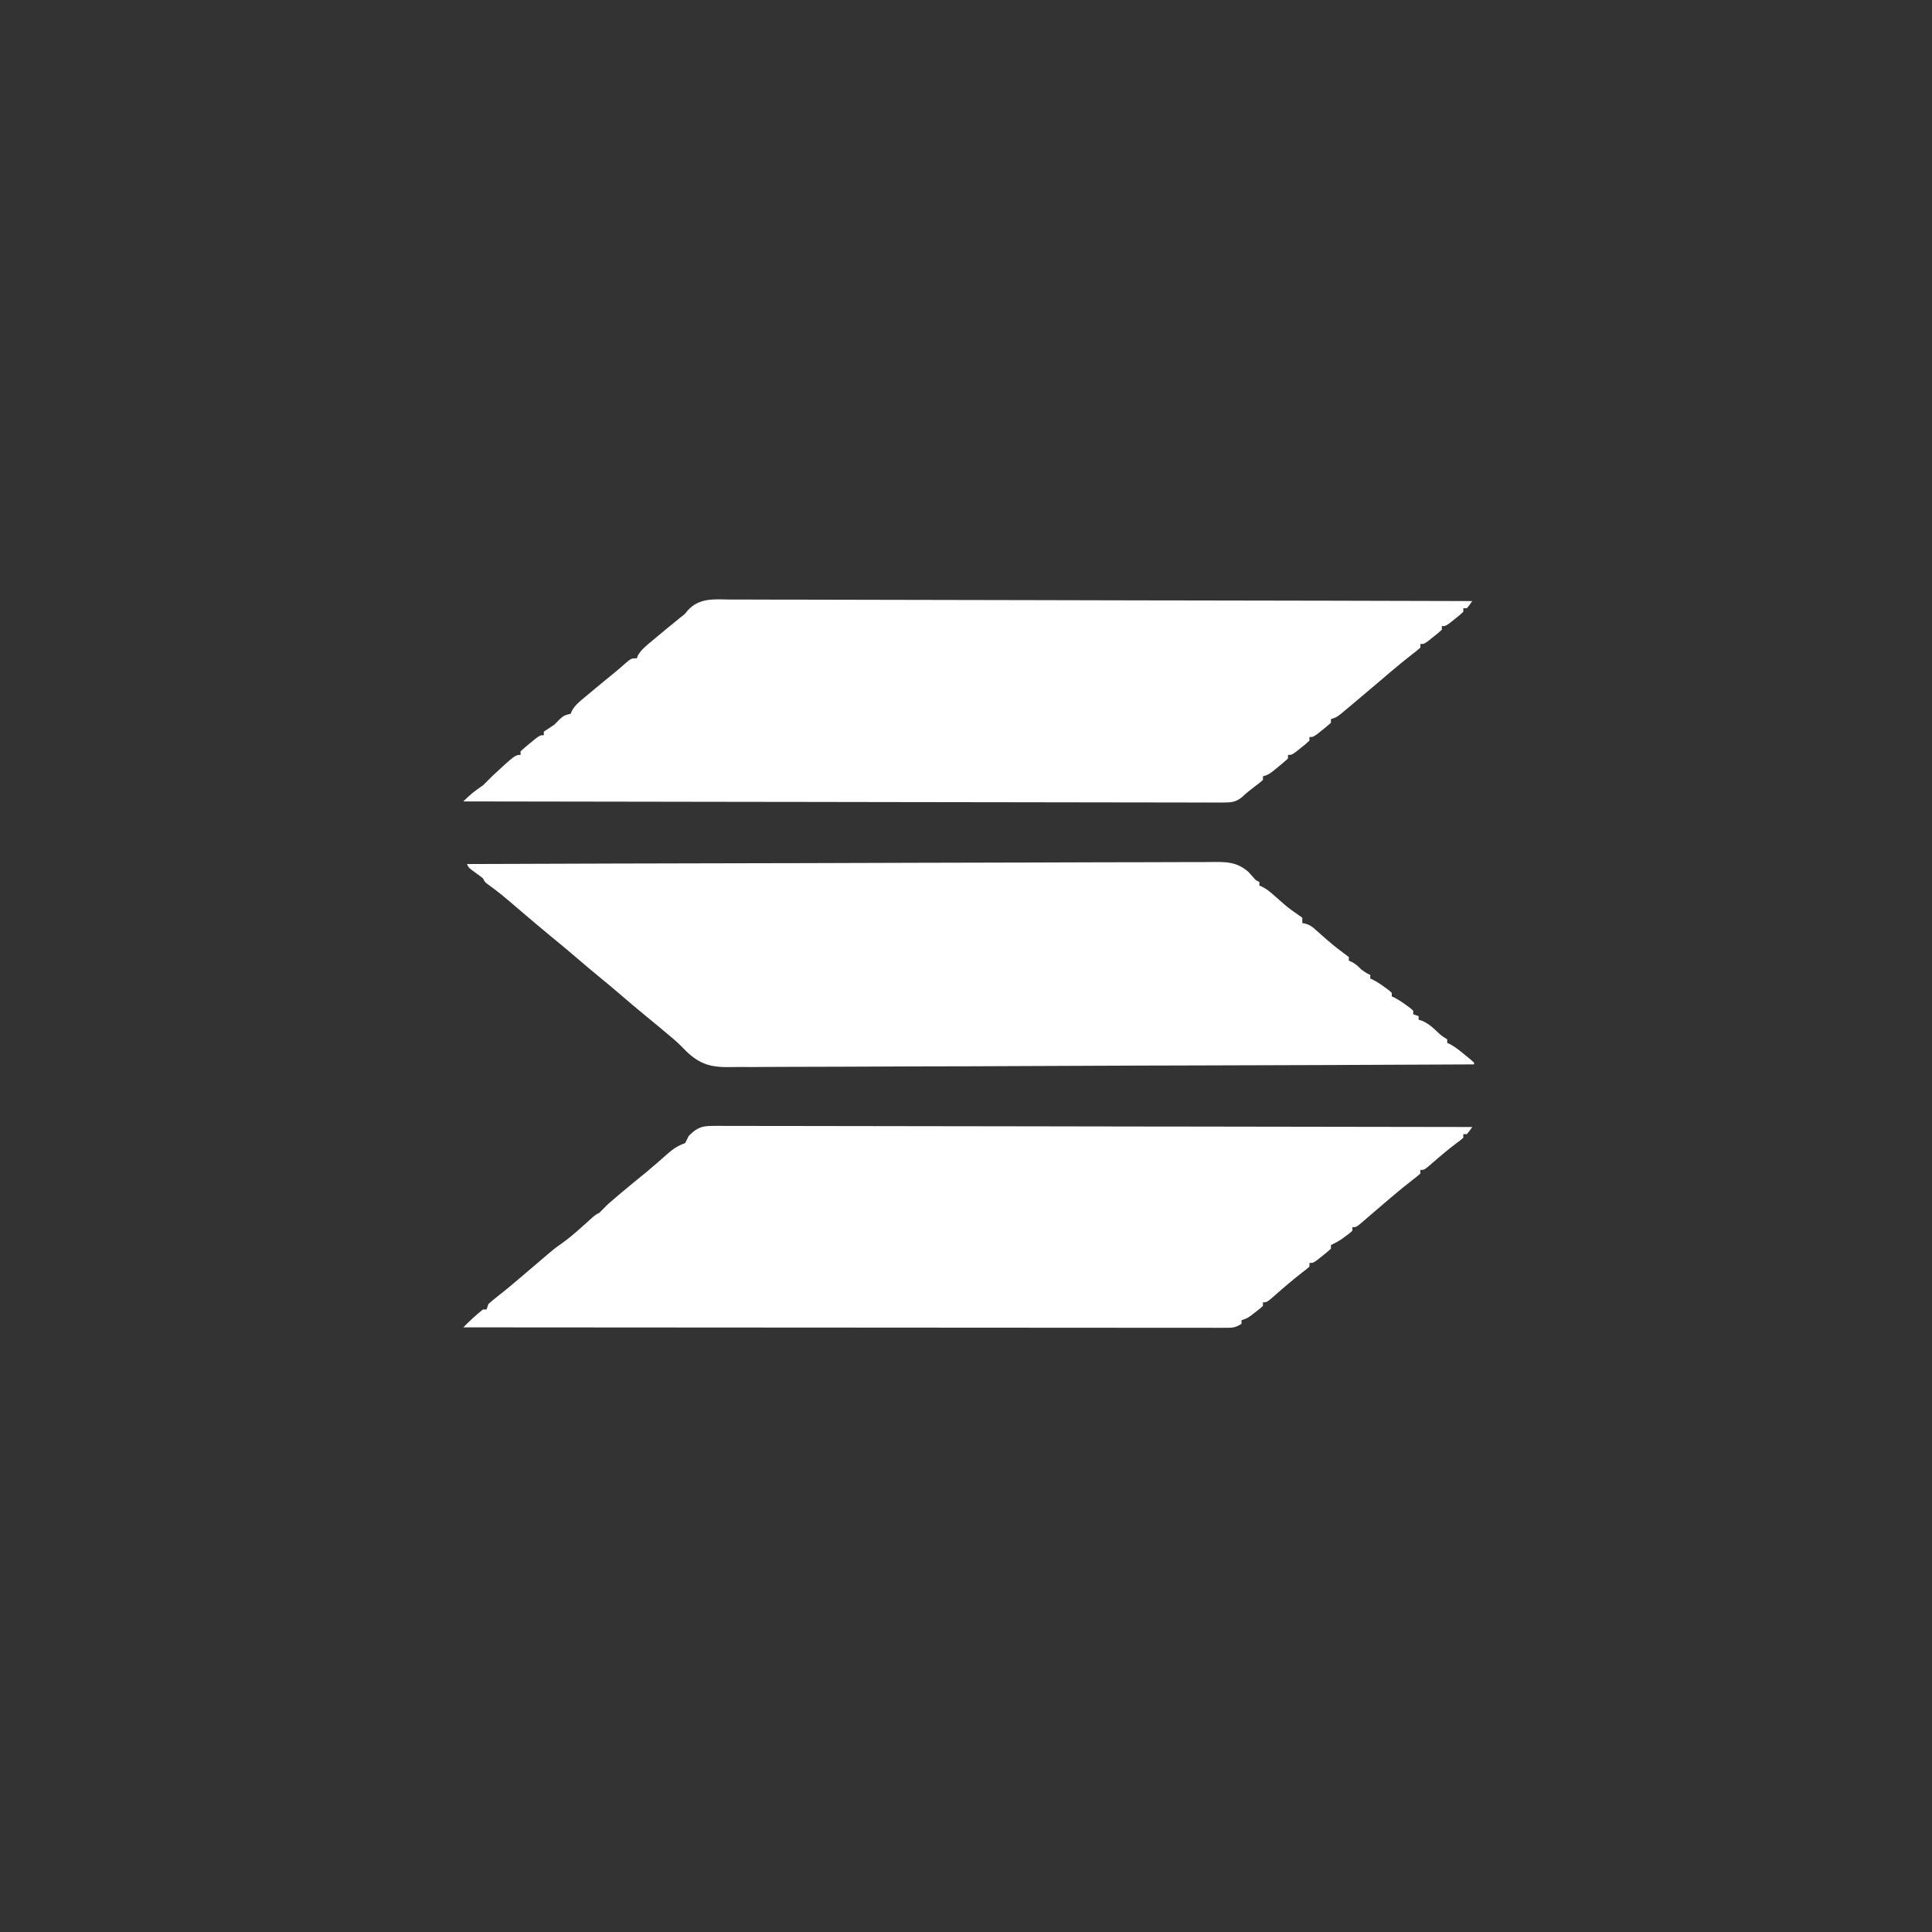 <?xml version="1.0" encoding="UTF-8"?>
<svg version="1.1" xmlns="http://www.w3.org/2000/svg" width="1080" height="1080">
<rect width="100%" height="100%" fill="#333333" stroke="none"/>
<path d="M0 0 C0.736 -0.006 1.473 -0.012 2.231 -0.017 C4.7 -0.031 7.168 -0.008 9.637 0.014 C11.424 0.012 13.211 0.007 14.998 0.001 C19.91 -0.01 24.822 0.01 29.734 0.035 C35.03 0.056 40.327 0.049 45.623 0.045 C54.8 0.043 63.977 0.058 73.154 0.087 C86.422 0.127 99.691 0.14 112.959 0.147 C134.485 0.157 156.012 0.191 177.538 0.238 C198.45 0.284 219.362 0.319 240.274 0.341 C241.563 0.342 242.852 0.343 244.18 0.345 C250.645 0.351 257.111 0.357 263.576 0.364 C317.223 0.415 370.869 0.504 424.515 0.615 C423.14 2.615 423.14 2.615 421.515 4.615 C420.855 4.615 420.195 4.615 419.515 4.615 C419.515 5.275 419.515 5.935 419.515 6.615 C418.003 7.955 418.003 7.955 415.828 9.553 C410.989 13.189 406.41 17.073 401.858 21.058 C397.732 24.615 397.732 24.615 395.515 24.615 C395.515 25.275 395.515 25.935 395.515 26.615 C393.785 28.174 393.785 28.174 391.328 30.053 C387.211 33.265 383.178 36.545 379.203 39.928 C378.394 40.613 378.394 40.613 377.57 41.312 C374.657 43.783 371.757 46.267 368.867 48.764 C368.274 49.272 367.681 49.781 367.071 50.305 C365.928 51.287 364.788 52.273 363.652 53.263 C359.74 56.615 359.74 56.615 357.515 56.615 C357.515 57.275 357.515 57.935 357.515 58.615 C355.906 60.053 355.906 60.053 353.765 61.615 C353.069 62.131 352.373 62.646 351.656 63.178 C349.664 64.515 347.685 65.599 345.515 66.615 C345.515 67.275 345.515 67.935 345.515 68.615 C343.398 70.561 343.398 70.561 340.64 72.74 C339.283 73.827 339.283 73.827 337.898 74.936 C335.515 76.615 335.515 76.615 333.515 76.615 C333.515 77.275 333.515 77.935 333.515 78.615 C331.82 80.139 331.82 80.139 329.39 81.99 C324.147 86.062 319.135 90.356 314.163 94.753 C309.732 98.615 309.732 98.615 307.515 98.615 C307.515 99.275 307.515 99.935 307.515 100.615 C305.652 102.307 305.652 102.307 303.203 104.178 C302.402 104.798 301.601 105.418 300.777 106.057 C298.515 107.615 298.515 107.615 295.515 108.615 C295.515 109.275 295.515 109.935 295.515 110.615 C291.777 113.107 289.869 112.864 285.399 112.861 C284.666 112.864 283.933 112.866 283.178 112.868 C280.703 112.874 278.229 112.865 275.754 112.856 C273.969 112.857 272.185 112.858 270.4 112.861 C265.482 112.865 260.563 112.857 255.644 112.847 C250.346 112.839 245.047 112.842 239.749 112.843 C230.563 112.844 221.378 112.838 212.193 112.827 C198.913 112.81 185.633 112.805 172.352 112.803 C150.808 112.798 129.263 112.785 107.718 112.766 C86.786 112.748 65.853 112.734 44.921 112.725 C42.986 112.724 42.986 112.724 41.013 112.724 C34.543 112.721 28.074 112.718 21.605 112.716 C-32.092 112.695 -85.788 112.66 -139.485 112.615 C-135.938 109.054 -132.451 105.7 -128.485 102.615 C-127.825 102.615 -127.165 102.615 -126.485 102.615 C-126.155 101.625 -125.825 100.635 -125.485 99.615 C-123.438 97.74 -123.438 97.74 -120.735 95.615 C-119.737 94.819 -118.74 94.022 -117.712 93.201 C-117.182 92.779 -116.653 92.357 -116.107 91.923 C-113.402 89.742 -110.757 87.491 -108.11 85.24 C-107.571 84.784 -107.033 84.327 -106.478 83.857 C-103.651 81.461 -100.831 79.057 -98.016 76.646 C-88.52 68.535 -88.52 68.535 -84.61 65.803 C-80.152 62.682 -76.163 59.119 -72.114 55.49 C-71.308 54.768 -70.503 54.046 -69.672 53.303 C-68.924 52.626 -68.175 51.949 -67.403 51.252 C-65.485 49.615 -65.485 49.615 -63.485 48.615 C-61.815 46.951 -60.149 45.284 -58.485 43.615 C-56.458 41.841 -54.425 40.092 -52.36 38.365 C-51.79 37.886 -51.22 37.406 -50.633 36.912 C-46.255 33.236 -41.828 29.621 -37.387 26.021 C-35.183 24.194 -33.017 22.345 -30.864 20.459 C-30.241 19.916 -29.619 19.372 -28.977 18.812 C-27.76 17.747 -26.549 16.677 -25.343 15.6 C-22.166 12.823 -19.509 11.052 -15.485 9.615 C-14.8 8.291 -14.136 6.956 -13.485 5.615 C-9.004 1.135 -6.52 -0.009 0 0 Z M353.515 53.615 C354.515 55.615 354.515 55.615 354.515 55.615 Z " fill="#FFFFFF" transform="translate(398.485,629.385)"/>
<path d="M0 0 C1.789 -0.003 3.578 -0.009 5.366 -0.018 C10.274 -0.034 15.181 -0.006 20.089 0.029 C25.384 0.06 30.679 0.049 35.974 0.044 C45.145 0.04 54.317 0.062 63.488 0.102 C76.748 0.159 90.008 0.177 103.269 0.186 C124.783 0.201 146.297 0.247 167.811 0.314 C188.71 0.378 209.608 0.428 230.507 0.457 C232.439 0.46 232.439 0.46 234.411 0.463 C240.874 0.472 247.337 0.481 253.799 0.49 C307.412 0.562 361.025 0.685 414.638 0.842 C413.263 2.842 413.263 2.842 411.638 4.842 C410.978 4.842 410.318 4.842 409.638 4.842 C409.638 5.502 409.638 6.162 409.638 6.842 C407.52 8.787 407.52 8.787 404.763 10.967 C403.405 12.053 403.405 12.053 402.02 13.162 C399.638 14.842 399.638 14.842 397.638 14.842 C397.638 15.502 397.638 16.162 397.638 16.842 C395.52 18.787 395.52 18.787 392.763 20.967 C391.405 22.053 391.405 22.053 390.02 23.162 C387.638 24.842 387.638 24.842 385.638 24.842 C385.638 25.502 385.638 26.162 385.638 26.842 C383.907 28.4 383.907 28.4 381.45 30.279 C377.333 33.491 373.301 36.771 369.325 40.154 C368.507 40.849 368.507 40.849 367.672 41.558 C365.993 42.985 364.315 44.413 362.638 45.842 C358.313 49.519 353.982 53.188 349.638 56.842 C349.113 57.284 348.588 57.726 348.048 58.182 C346.54 59.448 345.027 60.708 343.513 61.967 C342.209 63.053 342.209 63.053 340.88 64.162 C338.638 65.842 338.638 65.842 335.638 66.842 C335.638 67.502 335.638 68.162 335.638 68.842 C333.52 70.787 333.52 70.787 330.763 72.967 C329.405 74.053 329.405 74.053 328.02 75.162 C325.638 76.842 325.638 76.842 323.638 76.842 C323.638 77.502 323.638 78.162 323.638 78.842 C321.52 80.787 321.52 80.787 318.763 82.967 C317.405 84.053 317.405 84.053 316.02 85.162 C313.638 86.842 313.638 86.842 311.638 86.842 C311.638 87.502 311.638 88.162 311.638 88.842 C309.924 90.427 308.141 91.937 306.325 93.404 C305.339 94.21 304.353 95.016 303.337 95.846 C300.638 97.842 300.638 97.842 297.638 98.842 C297.638 99.502 297.638 100.162 297.638 100.842 C295.88 102.393 295.88 102.393 293.513 104.154 C290.838 106.158 288.362 108.106 285.946 110.425 C282.465 113.316 279.694 113.464 275.153 113.457 C274.416 113.463 273.68 113.469 272.921 113.475 C270.452 113.488 267.985 113.465 265.516 113.443 C263.729 113.445 261.941 113.45 260.154 113.456 C255.242 113.467 250.331 113.447 245.419 113.422 C240.122 113.401 234.826 113.408 229.529 113.412 C220.352 113.414 211.175 113.399 201.999 113.37 C188.73 113.33 175.462 113.317 162.194 113.31 C140.667 113.3 119.141 113.266 97.615 113.219 C76.703 113.173 55.79 113.138 34.878 113.116 C32.945 113.114 32.945 113.114 30.973 113.112 C24.507 113.106 18.042 113.1 11.576 113.093 C-42.07 113.042 -95.716 112.953 -149.362 112.842 C-145.896 109.281 -142.491 106.594 -138.362 103.842 C-136.672 102.199 -135.01 100.527 -133.362 98.842 C-120.389 86.842 -120.389 86.842 -117.362 86.842 C-117.362 86.182 -117.362 85.522 -117.362 84.842 C-115.629 83.235 -113.824 81.704 -111.987 80.217 C-110.99 79.4 -109.992 78.582 -108.964 77.74 C-106.362 75.842 -106.362 75.842 -104.362 75.842 C-104.362 75.182 -104.362 74.522 -104.362 73.842 C-102.37 72.498 -100.368 71.166 -98.362 69.842 C-97.496 68.955 -96.63 68.068 -95.737 67.154 C-93.301 64.782 -92.472 64.592 -89.362 63.842 C-89.128 63.29 -88.893 62.738 -88.651 62.17 C-86.766 58.764 -83.881 56.603 -80.925 54.154 C-80.3 53.628 -79.674 53.101 -79.03 52.558 C-74.317 48.599 -69.559 44.692 -64.773 40.822 C-62.585 39.024 -60.471 37.168 -58.362 35.279 C-55.362 32.842 -55.362 32.842 -52.362 32.842 C-52.165 32.299 -51.968 31.756 -51.765 31.197 C-49.764 27.836 -46.901 25.619 -43.925 23.154 C-43.299 22.627 -42.673 22.099 -42.028 21.556 C-37.412 17.678 -32.752 13.854 -28.058 10.072 C-25.446 8.058 -25.446 8.058 -23.96 6.122 C-17.386 -1.182 -9.055 -0.115 0 0 Z " fill="#FFFFFF" transform="translate(408.362,335.158)"/>
<path d="M0 0 C54.737 -0.206 109.473 -0.365 164.21 -0.46 C170.671 -0.471 177.132 -0.482 183.594 -0.494 C184.88 -0.497 186.166 -0.499 187.492 -0.502 C208.323 -0.541 229.155 -0.612 249.987 -0.694 C271.36 -0.779 292.733 -0.829 314.106 -0.847 C327.296 -0.859 340.485 -0.898 353.675 -0.971 C362.718 -1.019 371.761 -1.033 380.804 -1.022 C386.023 -1.016 391.241 -1.025 396.459 -1.073 C401.239 -1.117 406.018 -1.119 410.798 -1.088 C412.525 -1.084 414.252 -1.096 415.979 -1.124 C424.218 -1.251 430.498 -1.317 436.973 4.505 C438.332 5.988 439.679 7.483 441 9 C441.66 9.33 442.32 9.66 443 10 C443 10.66 443 11.32 443 12 C443.593 12.275 444.186 12.549 444.797 12.833 C446.904 13.949 448.464 15.106 450.242 16.68 C450.834 17.197 451.426 17.714 452.035 18.246 C452.642 18.784 453.249 19.321 453.875 19.875 C458.925 24.344 458.925 24.344 464.445 28.195 C465.288 28.791 466.131 29.386 467 30 C467 30.99 467 31.98 467 33 C467.595 33.113 468.189 33.226 468.802 33.343 C471.184 34.055 472.332 34.869 474.172 36.512 C475.04 37.274 475.04 37.274 475.925 38.051 C476.527 38.591 477.13 39.131 477.75 39.688 C481.693 43.16 485.603 46.555 489.875 49.625 C490.906 50.409 491.938 51.193 493 52 C493 52.66 493 53.32 493 54 C493.598 54.268 494.196 54.536 494.812 54.812 C496.997 55.998 498.295 57.221 500 59 C502.773 60.938 502.773 60.938 505 62 C505 62.66 505 63.32 505 64 C505.572 64.268 506.145 64.536 506.734 64.812 C509.079 66.041 511.124 67.425 513.25 69 C514.31 69.773 514.31 69.773 515.391 70.562 C515.922 71.037 516.453 71.511 517 72 C517 72.66 517 73.32 517 74 C517.572 74.268 518.145 74.536 518.734 74.812 C521.079 76.041 523.124 77.425 525.25 79 C526.31 79.773 526.31 79.773 527.391 80.562 C527.922 81.037 528.453 81.511 529 82 C529 82.66 529 83.32 529 84 C529.99 84.33 530.98 84.66 532 85 C532 85.66 532 86.32 532 87 C532.728 87.246 533.457 87.492 534.207 87.746 C537.289 89.13 539.228 90.761 541.688 93.062 C544.614 95.863 544.614 95.863 548 98 C548 98.66 548 99.32 548 100 C548.541 100.236 549.083 100.472 549.641 100.715 C552.644 102.351 555.112 104.388 557.75 106.562 C559.227 107.771 559.227 107.771 560.734 109.004 C561.482 109.663 562.23 110.321 563 111 C563 111.33 563 111.66 563 112 C508.332 112.275 453.663 112.486 398.994 112.613 C392.538 112.628 386.082 112.643 379.626 112.659 C378.341 112.662 377.055 112.665 375.731 112.669 C354.928 112.721 334.125 112.816 313.322 112.926 C291.972 113.038 270.621 113.105 249.27 113.129 C236.099 113.146 222.928 113.197 209.757 113.295 C200.721 113.358 191.686 113.378 182.65 113.362 C177.438 113.354 172.229 113.366 167.018 113.43 C162.239 113.489 157.464 113.492 152.686 113.451 C150.964 113.446 149.242 113.461 147.521 113.499 C136.852 113.719 130.5 112.195 122.646 104.695 C121.609 103.658 120.581 102.613 119.561 101.56 C116.965 98.965 114.137 96.653 111.312 94.312 C110.234 93.402 109.155 92.49 108.078 91.578 C105.262 89.211 102.417 86.883 99.562 84.562 C94.699 80.605 89.941 76.535 85.192 72.442 C81.667 69.411 78.11 66.43 74.5 63.5 C70.272 60.068 66.125 56.554 62 53 C56.984 48.678 51.908 44.445 46.77 40.27 C43.696 37.751 40.656 35.195 37.625 32.625 C37.085 32.167 36.544 31.709 35.987 31.237 C33.176 28.852 30.369 26.462 27.566 24.066 C26.441 23.106 25.314 22.147 24.188 21.188 C23.647 20.728 23.107 20.268 22.55 19.794 C18.939 16.741 15.249 13.853 11.391 11.121 C10 10 10 10 9 8 C7.694 6.964 6.356 5.969 5 5 C1.111 2.222 1.111 2.222 0 0 Z " fill="#FFFFFF" transform="translate(261,483)"/>
<path d="" fill="#FFFFFF" transform="translate(0,0)"/>
<path d="" fill="#FFFFFF" transform="translate(0,0)"/>
<path d="" fill="#FFFFFF" transform="translate(0,0)"/>
<path d="" fill="#FFFFFF" transform="translate(0,0)"/>
<path d="" fill="#FFFFFF" transform="translate(0,0)"/>
<path d="" fill="#FFFFFF" transform="translate(0,0)"/>
</svg>

